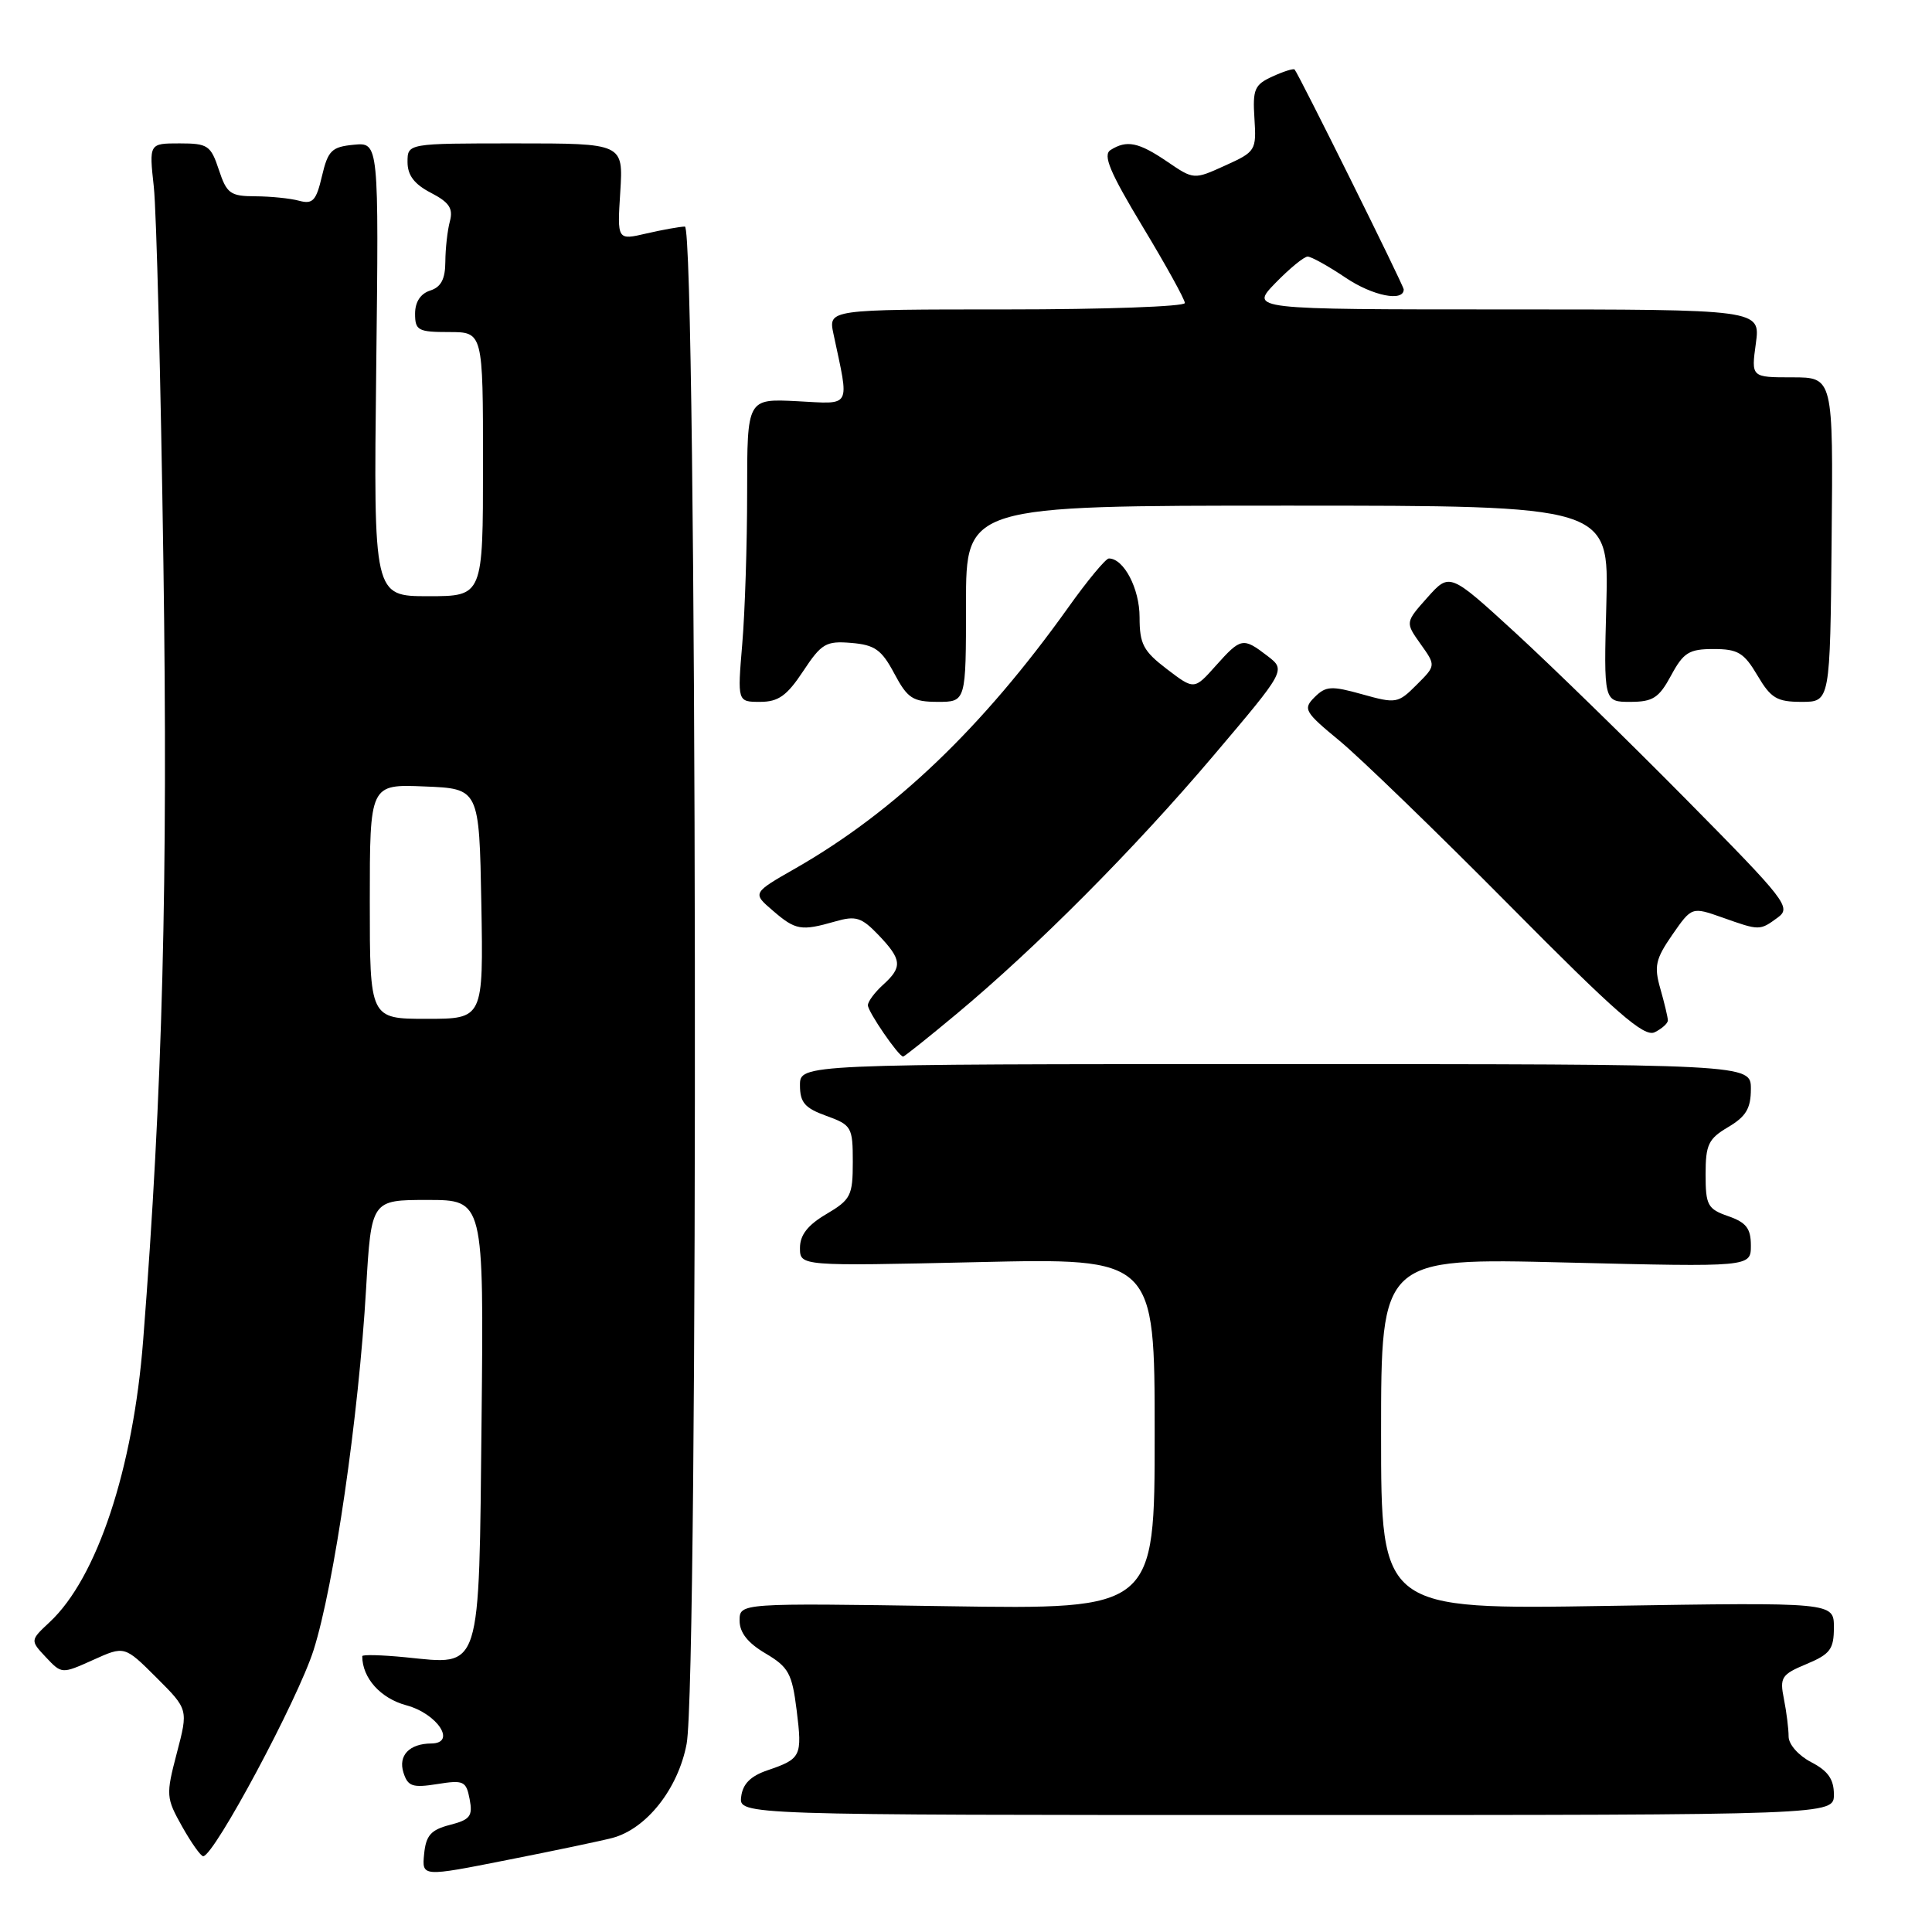 <?xml version="1.0" encoding="UTF-8" standalone="no"?>
<!DOCTYPE svg PUBLIC "-//W3C//DTD SVG 1.1//EN" "http://www.w3.org/Graphics/SVG/1.1/DTD/svg11.dtd" >
<svg xmlns="http://www.w3.org/2000/svg" xmlns:xlink="http://www.w3.org/1999/xlink" version="1.1" viewBox="0 0 256 256">
 <g >
 <path fill="currentColor"
d=" M 81.13 243.54 C 85.66 242.34 89.85 237.04 90.98 231.08 C 92.59 222.62 92.36 29.99 90.75 30.02 C 90.06 30.04 87.76 30.45 85.64 30.94 C 81.78 31.84 81.78 31.84 82.19 25.42 C 82.59 19.00 82.59 19.00 68.30 19.00 C 54.00 19.00 54.00 19.00 54.00 21.47 C 54.00 23.23 54.90 24.41 57.10 25.55 C 59.53 26.81 60.07 27.62 59.61 29.33 C 59.29 30.52 59.02 32.93 59.01 34.68 C 59.00 36.98 58.44 38.04 57.00 38.50 C 55.72 38.91 55.00 40.01 55.00 41.57 C 55.00 43.78 55.40 44.00 59.50 44.00 C 64.00 44.00 64.00 44.00 64.00 61.50 C 64.00 79.00 64.00 79.00 56.75 79.00 C 49.50 79.00 49.50 79.00 49.85 48.93 C 50.20 18.86 50.20 18.86 46.88 19.18 C 43.95 19.46 43.46 19.94 42.66 23.34 C 41.90 26.60 41.44 27.09 39.63 26.60 C 38.46 26.28 35.85 26.02 33.83 26.01 C 30.52 26.00 30.04 25.65 29.00 22.50 C 27.93 19.27 27.54 19.00 23.80 19.00 C 19.75 19.00 19.75 19.00 20.38 24.75 C 20.73 27.91 21.30 50.30 21.65 74.50 C 22.27 116.76 21.55 144.51 18.97 177.59 C 17.65 194.64 12.85 209.09 6.59 214.93 C 3.99 217.36 3.99 217.36 6.08 219.59 C 8.18 221.82 8.18 221.82 12.34 219.95 C 16.50 218.07 16.50 218.07 20.73 222.29 C 24.95 226.50 24.95 226.50 23.43 232.29 C 21.97 237.87 22.00 238.22 24.14 242.04 C 25.37 244.22 26.62 245.98 26.93 245.96 C 28.41 245.86 39.47 225.19 41.55 218.65 C 44.27 210.08 47.53 187.66 48.51 170.75 C 49.20 159.00 49.20 159.00 56.65 159.00 C 64.11 159.00 64.11 159.00 63.81 188.08 C 63.45 221.96 63.88 220.61 53.75 219.60 C 50.59 219.29 48.00 219.22 48.00 219.45 C 48.00 222.34 50.42 225.04 53.84 225.96 C 57.96 227.07 60.53 230.98 57.16 231.02 C 54.24 231.04 52.74 232.61 53.46 234.88 C 54.04 236.71 54.66 236.92 57.93 236.40 C 61.43 235.84 61.77 235.99 62.23 238.40 C 62.66 240.65 62.30 241.12 59.61 241.81 C 57.10 242.46 56.44 243.20 56.20 245.66 C 55.90 248.70 55.90 248.70 67.20 246.46 C 73.41 245.24 79.68 243.92 81.13 243.54 Z  M 243.00 237.78 C 243.00 235.76 242.22 234.65 240.00 233.50 C 238.31 232.62 237.00 231.14 237.00 230.10 C 237.00 229.08 236.72 226.84 236.38 225.13 C 235.80 222.26 236.05 221.88 239.38 220.49 C 242.51 219.18 243.00 218.53 243.00 215.64 C 243.00 212.31 243.00 212.31 213.00 212.79 C 183.00 213.28 183.00 213.28 183.00 189.98 C 183.00 166.68 183.00 166.68 207.50 167.29 C 232.00 167.89 232.00 167.89 232.00 165.04 C 232.00 162.78 231.39 161.98 229.00 161.15 C 226.27 160.20 226.00 159.70 226.00 155.61 C 226.00 151.67 226.37 150.89 229.00 149.34 C 231.36 147.94 232.00 146.87 232.00 144.28 C 232.00 141.00 232.00 141.00 169.00 141.00 C 106.00 141.00 106.00 141.00 106.00 143.80 C 106.00 146.09 106.64 146.83 109.50 147.86 C 112.84 149.07 113.00 149.35 113.00 153.97 C 113.00 158.43 112.73 158.96 109.50 160.87 C 107.03 162.32 106.00 163.65 106.00 165.35 C 106.00 167.77 106.00 167.77 129.50 167.24 C 153.00 166.70 153.00 166.70 153.00 189.98 C 153.00 213.25 153.00 213.25 125.50 212.83 C 98.00 212.41 98.00 212.41 98.00 214.74 C 98.00 216.33 99.09 217.71 101.44 219.09 C 104.49 220.90 104.95 221.73 105.56 226.61 C 106.32 232.73 106.16 233.05 101.68 234.58 C 99.45 235.34 98.41 236.39 98.21 238.08 C 97.92 240.50 97.92 240.50 170.46 240.50 C 243.00 240.50 243.00 240.50 243.00 237.78 Z  M 126.74 134.36 C 137.36 125.51 150.30 112.50 160.77 100.15 C 170.39 88.80 170.39 88.80 167.95 86.92 C 164.70 84.43 164.44 84.48 161.10 88.21 C 158.24 91.42 158.24 91.42 154.62 88.66 C 151.49 86.27 151.00 85.34 151.00 81.78 C 151.00 77.99 148.91 74.00 146.93 74.00 C 146.52 74.00 144.08 76.93 141.53 80.52 C 130.19 96.40 118.56 107.53 105.44 115.04 C 99.68 118.33 99.68 118.33 102.40 120.66 C 105.42 123.27 106.15 123.39 110.66 122.10 C 113.40 121.31 114.15 121.54 116.41 123.90 C 119.52 127.16 119.61 128.14 117.00 130.50 C 115.90 131.50 115.00 132.71 115.00 133.20 C 115.00 134.06 119.08 140.00 119.67 140.00 C 119.84 140.00 123.02 137.46 126.74 134.36 Z  M 221.00 135.21 C 221.00 134.81 220.55 132.93 220.01 131.03 C 219.15 128.03 219.36 127.09 221.59 123.86 C 224.17 120.15 224.17 120.15 228.21 121.57 C 233.17 123.33 233.17 123.33 235.56 121.58 C 237.39 120.24 236.71 119.37 223.50 106.00 C 215.80 98.20 205.58 88.24 200.80 83.85 C 192.09 75.87 192.09 75.87 189.14 79.17 C 186.20 82.47 186.20 82.47 188.23 85.33 C 190.27 88.19 190.27 88.19 187.71 90.74 C 185.25 93.21 184.98 93.25 180.51 92.00 C 176.40 90.85 175.68 90.90 174.19 92.38 C 172.63 93.94 172.84 94.32 177.51 98.17 C 180.25 100.44 190.38 110.24 200.00 119.95 C 214.13 134.22 217.84 137.46 219.25 136.78 C 220.21 136.31 221.00 135.60 221.00 135.21 Z  M 106.42 88.94 C 108.85 85.26 109.45 84.91 112.80 85.19 C 115.92 85.45 116.82 86.09 118.50 89.25 C 120.26 92.55 120.94 92.99 124.25 93.00 C 128.00 93.00 128.00 93.00 128.00 80.00 C 128.00 67.00 128.00 67.00 170.60 67.00 C 213.20 67.00 213.20 67.00 212.85 80.00 C 212.50 93.00 212.50 93.00 216.02 93.00 C 219.02 93.00 219.82 92.48 221.43 89.50 C 223.07 86.46 223.81 86.00 227.06 86.00 C 230.28 86.00 231.09 86.49 232.87 89.50 C 234.65 92.52 235.45 93.00 238.72 93.00 C 242.50 93.00 242.50 93.00 242.70 71.50 C 242.91 50.00 242.91 50.00 237.47 50.00 C 232.04 50.00 232.04 50.00 232.66 45.50 C 233.27 41.00 233.27 41.00 199.44 41.00 C 165.61 41.00 165.61 41.00 169.00 37.50 C 170.87 35.58 172.79 34.00 173.27 34.00 C 173.75 34.00 176.02 35.26 178.32 36.81 C 181.89 39.21 186.00 40.03 186.00 38.35 C 186.00 37.84 172.05 9.74 171.54 9.21 C 171.38 9.05 170.06 9.47 168.60 10.14 C 166.23 11.22 165.97 11.83 166.22 15.70 C 166.49 19.93 166.38 20.11 162.35 21.93 C 158.19 23.82 158.19 23.82 154.65 21.41 C 150.87 18.84 149.30 18.52 147.15 19.88 C 146.11 20.55 147.05 22.80 151.40 30.02 C 154.48 35.12 157.00 39.68 157.00 40.15 C 157.00 40.62 146.37 41.00 133.38 41.00 C 109.75 41.00 109.75 41.00 110.44 44.25 C 112.56 54.24 112.94 53.54 105.59 53.16 C 99.00 52.83 99.00 52.83 99.00 65.26 C 99.00 72.10 98.71 81.14 98.35 85.35 C 97.71 93.00 97.71 93.00 100.72 93.00 C 103.14 93.00 104.27 92.19 106.42 88.94 Z  M 49.00 119.46 C 49.00 103.91 49.00 103.91 56.25 104.21 C 63.50 104.50 63.50 104.50 63.78 119.75 C 64.05 135.00 64.05 135.00 56.53 135.00 C 49.00 135.00 49.00 135.00 49.00 119.46 Z "/>
</g>
</svg>